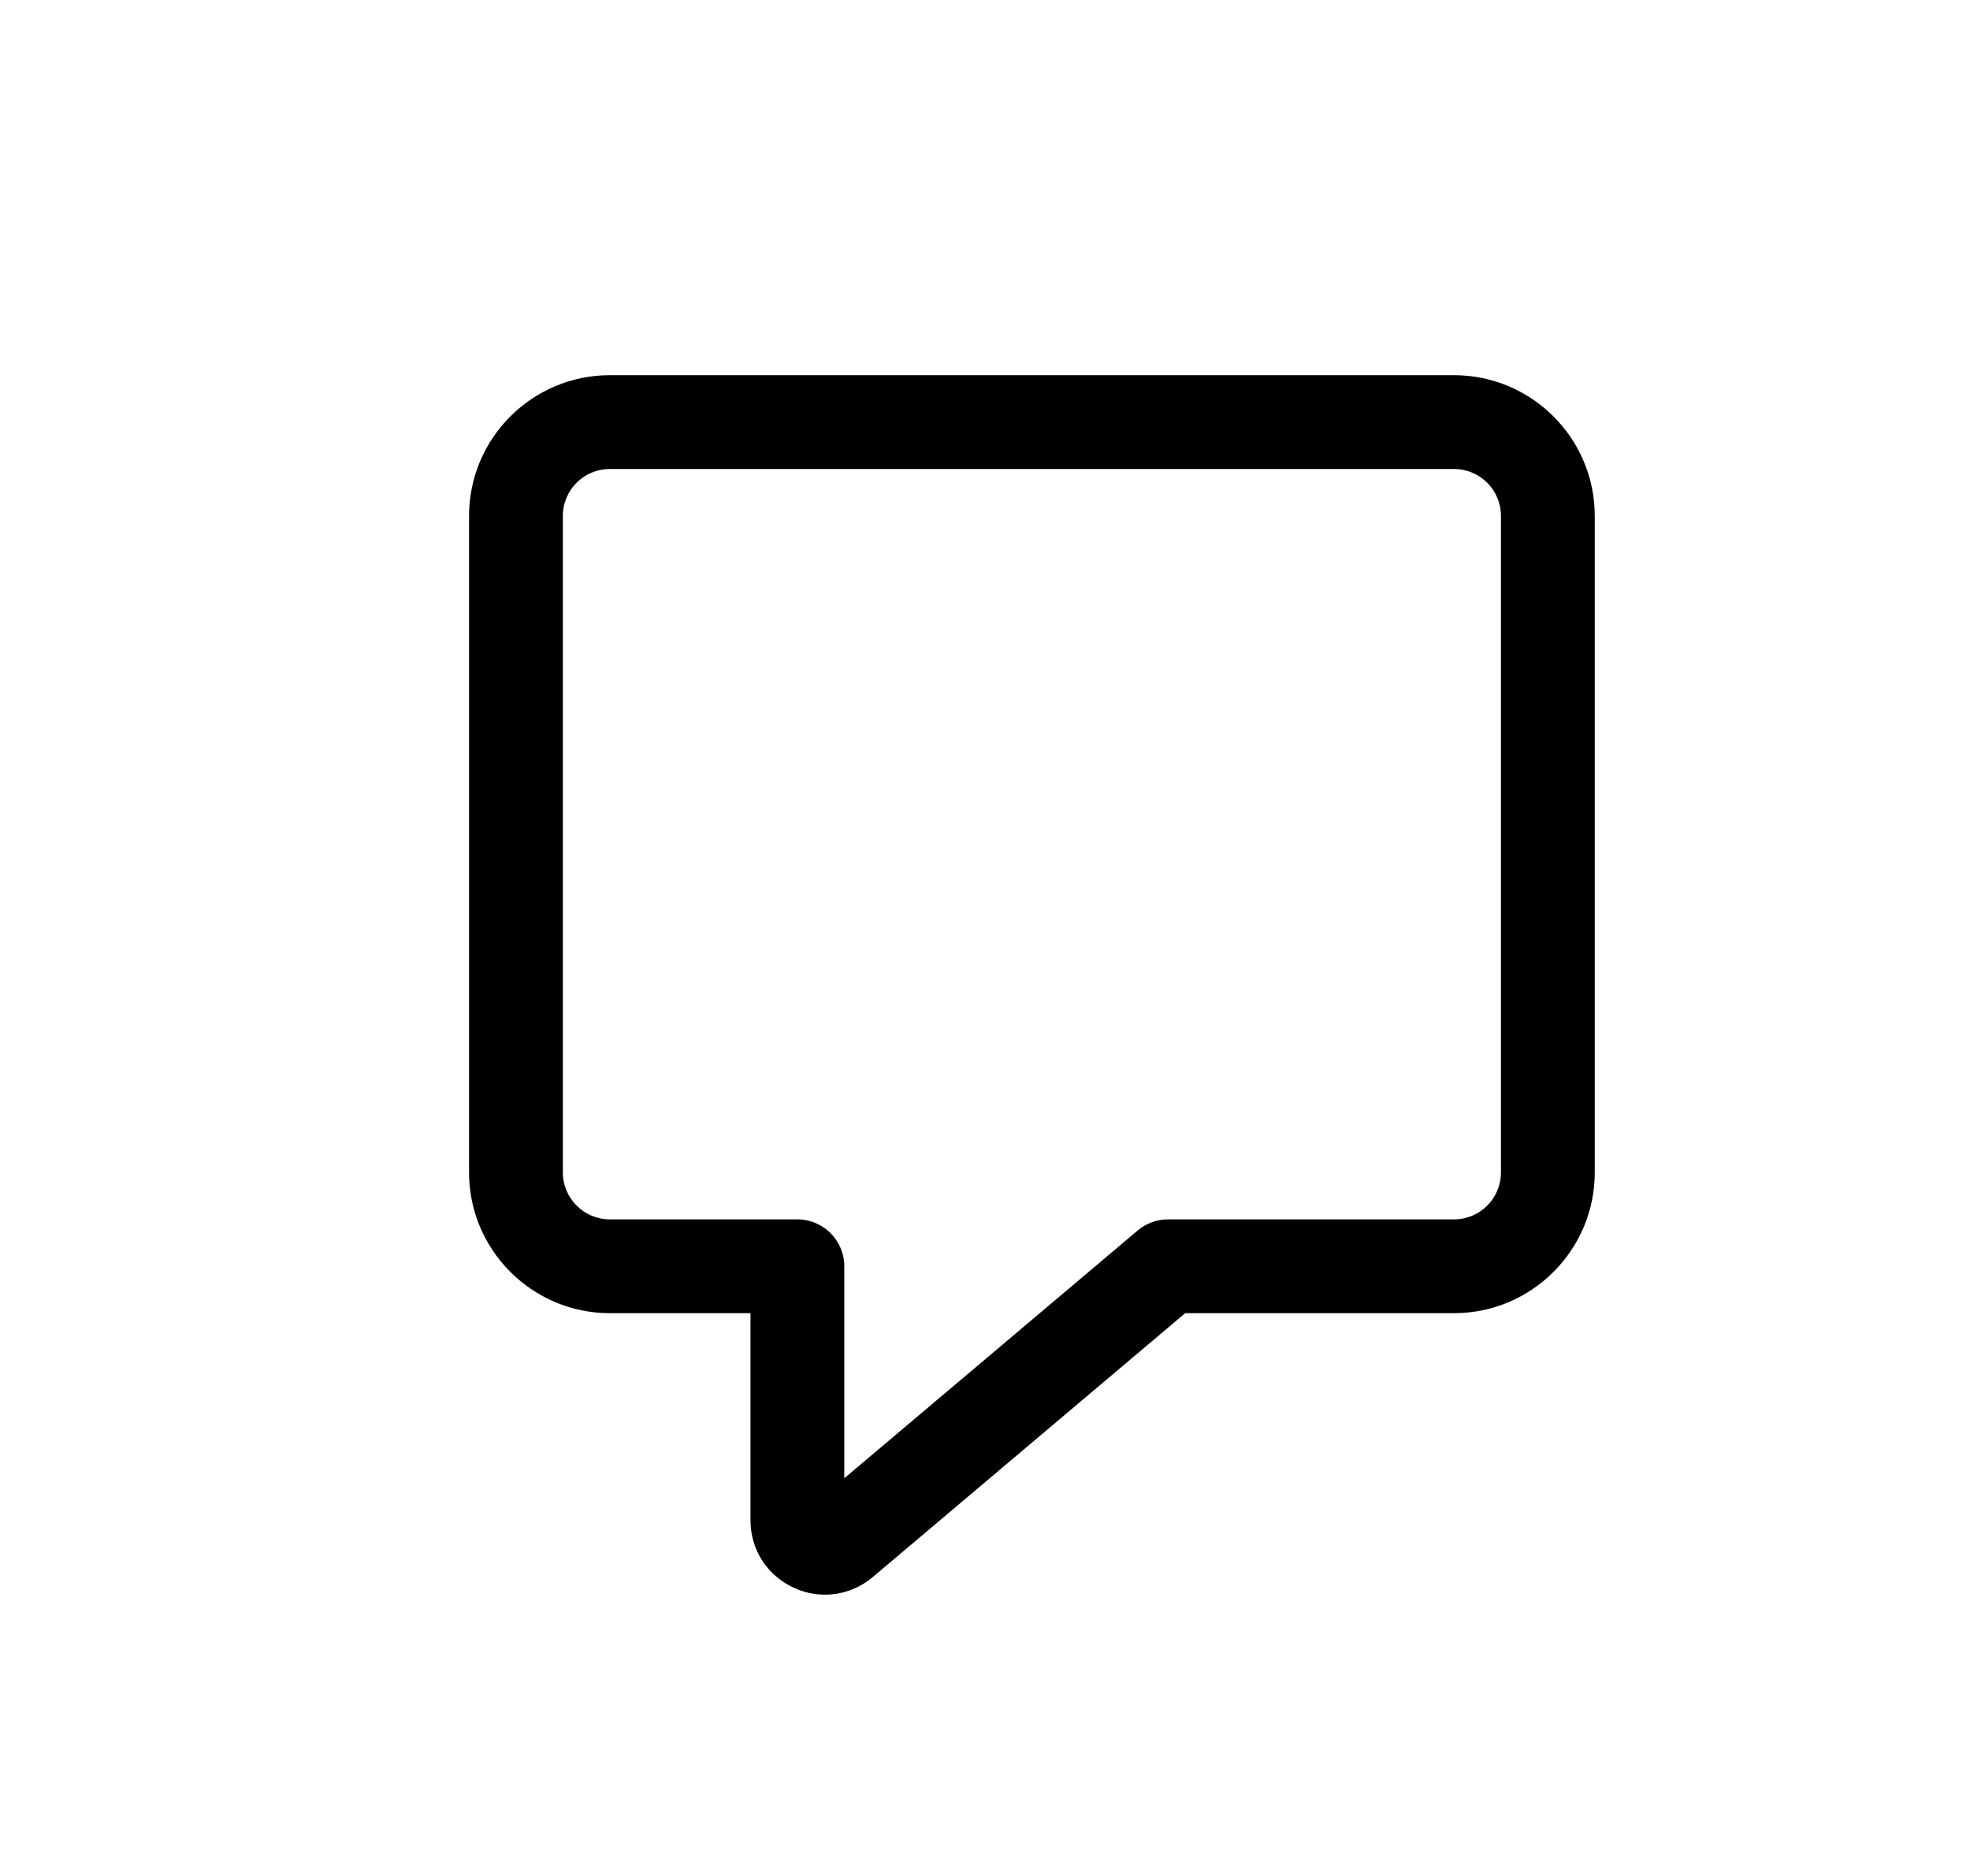 <?xml version="1.0" encoding="UTF-8"?>
<svg width="21px" height="20px" viewBox="0 0 21 20" version="1.1" xmlns="http://www.w3.org/2000/svg" xmlns:xlink="http://www.w3.org/1999/xlink">
    <title>Comment_Small_20X20</title>
    <g id="Comment_Small_20X20" stroke="none" stroke-width="1" fill="none" fill-rule="evenodd" transform="translate(1, 0)">
        <path d="M5.5,5 C5.224,5 5,5.224 5,5.5 L5,12.5 C5,12.775 5.225,13 5.5,13 L7.5,13 C7.776,13 8,13.224 8,13.5 L8,15.76 L11.128,13.118 C11.218,13.042 11.333,13 11.451,13 L14.5,13 C14.776,13 15,12.776 15,12.5 L15,5.5 C15,5.224 14.776,5 14.5,5 L5.5,5 Z M7.794,17.001 C7.682,17.001 7.567,16.977 7.459,16.926 C7.176,16.795 7,16.52 7,16.208 L7,14 L5.5,14 C4.673,14 4,13.326 4,12.5 L4,5.5 C4,4.673 4.673,4 5.5,4 L14.5,4 C15.327,4 16,4.673 16,5.5 L16,12.5 C16,13.327 15.327,14 14.5,14 L11.634,14 L8.304,16.813 C8.157,16.937 7.977,17.001 7.794,17.001 L7.794,17.001 Z" id="Fill-2" fill="#000000"></path>
    </g>
</svg>
